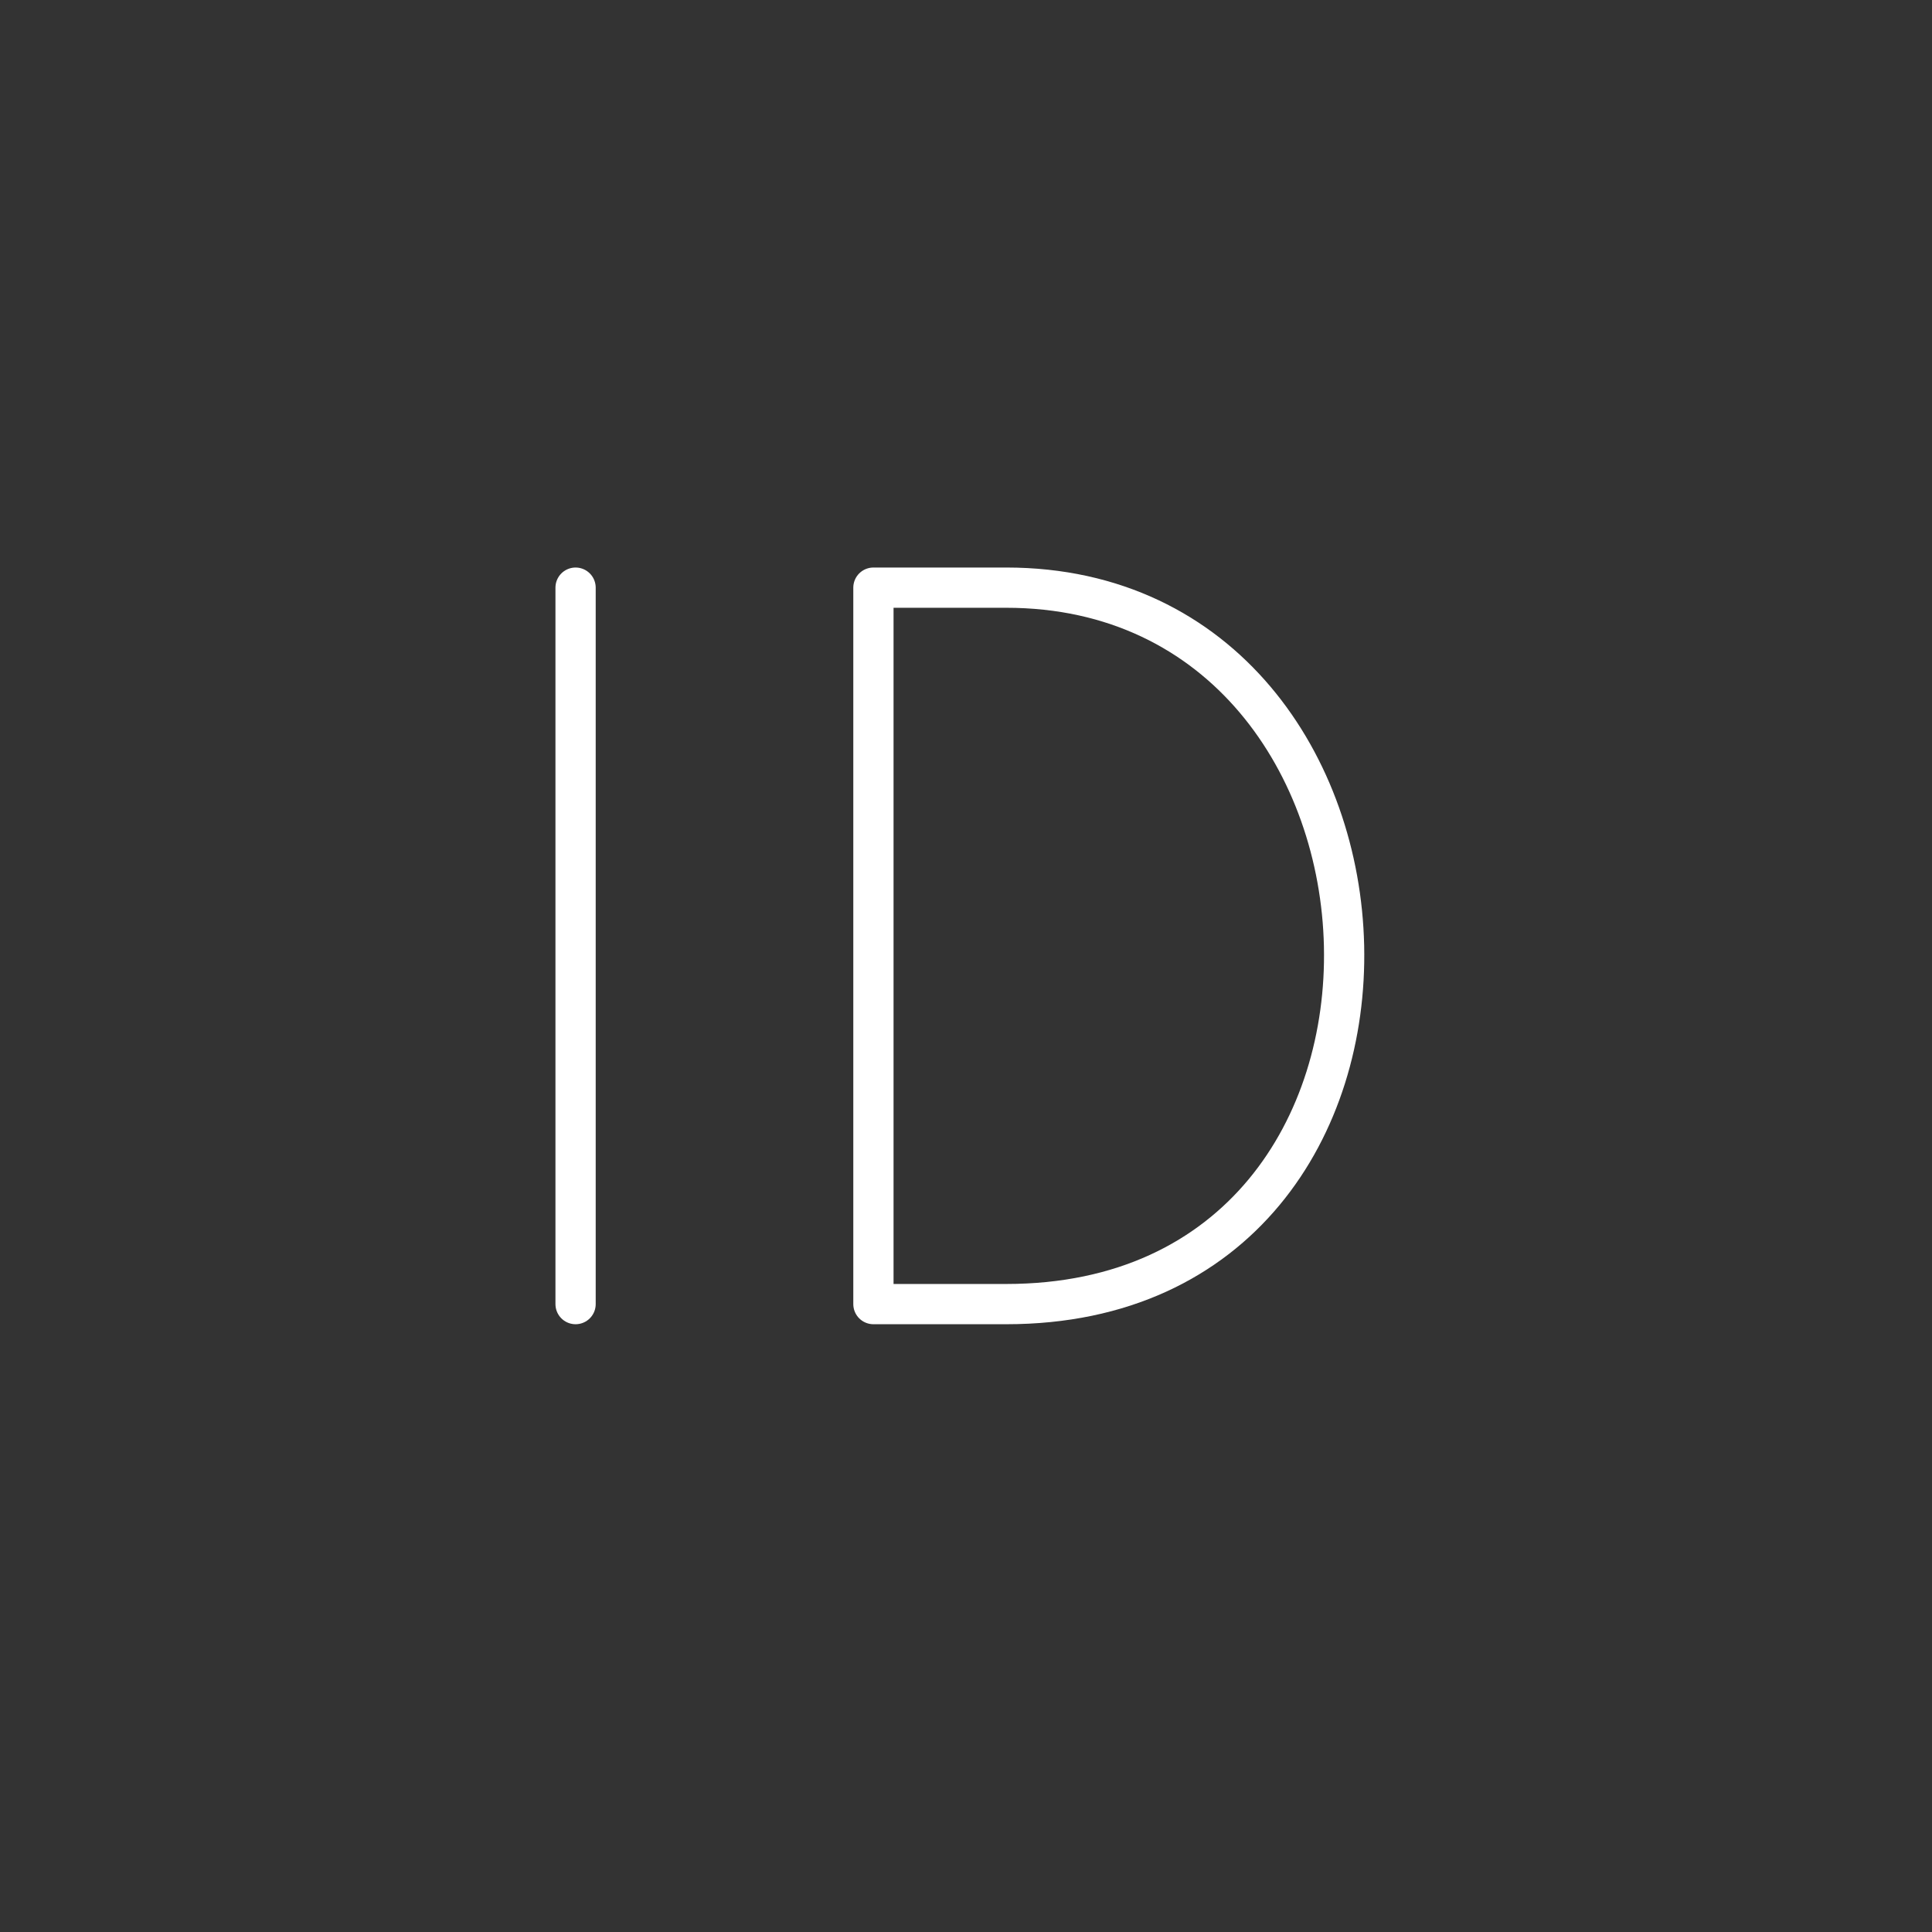 <svg version="1.1" viewBox="0 0 48 48" xmlns="http://www.w3.org/2000/svg">
<rect x="0" y="0" width="48" height="48" fill="#333333" stroke="none"/>
<defs>
<style>.a{fill:none;stroke:#fff;stroke-linecap:round;stroke-linejoin:round;}</style>
</defs>
<path class="a" d="m14.3 14.6v17.8"/>
<path class="a" d="m21.7 14.6h3.3c10.79 0 11.59 17.8 0 17.8h-3.3z"/>
</svg>
